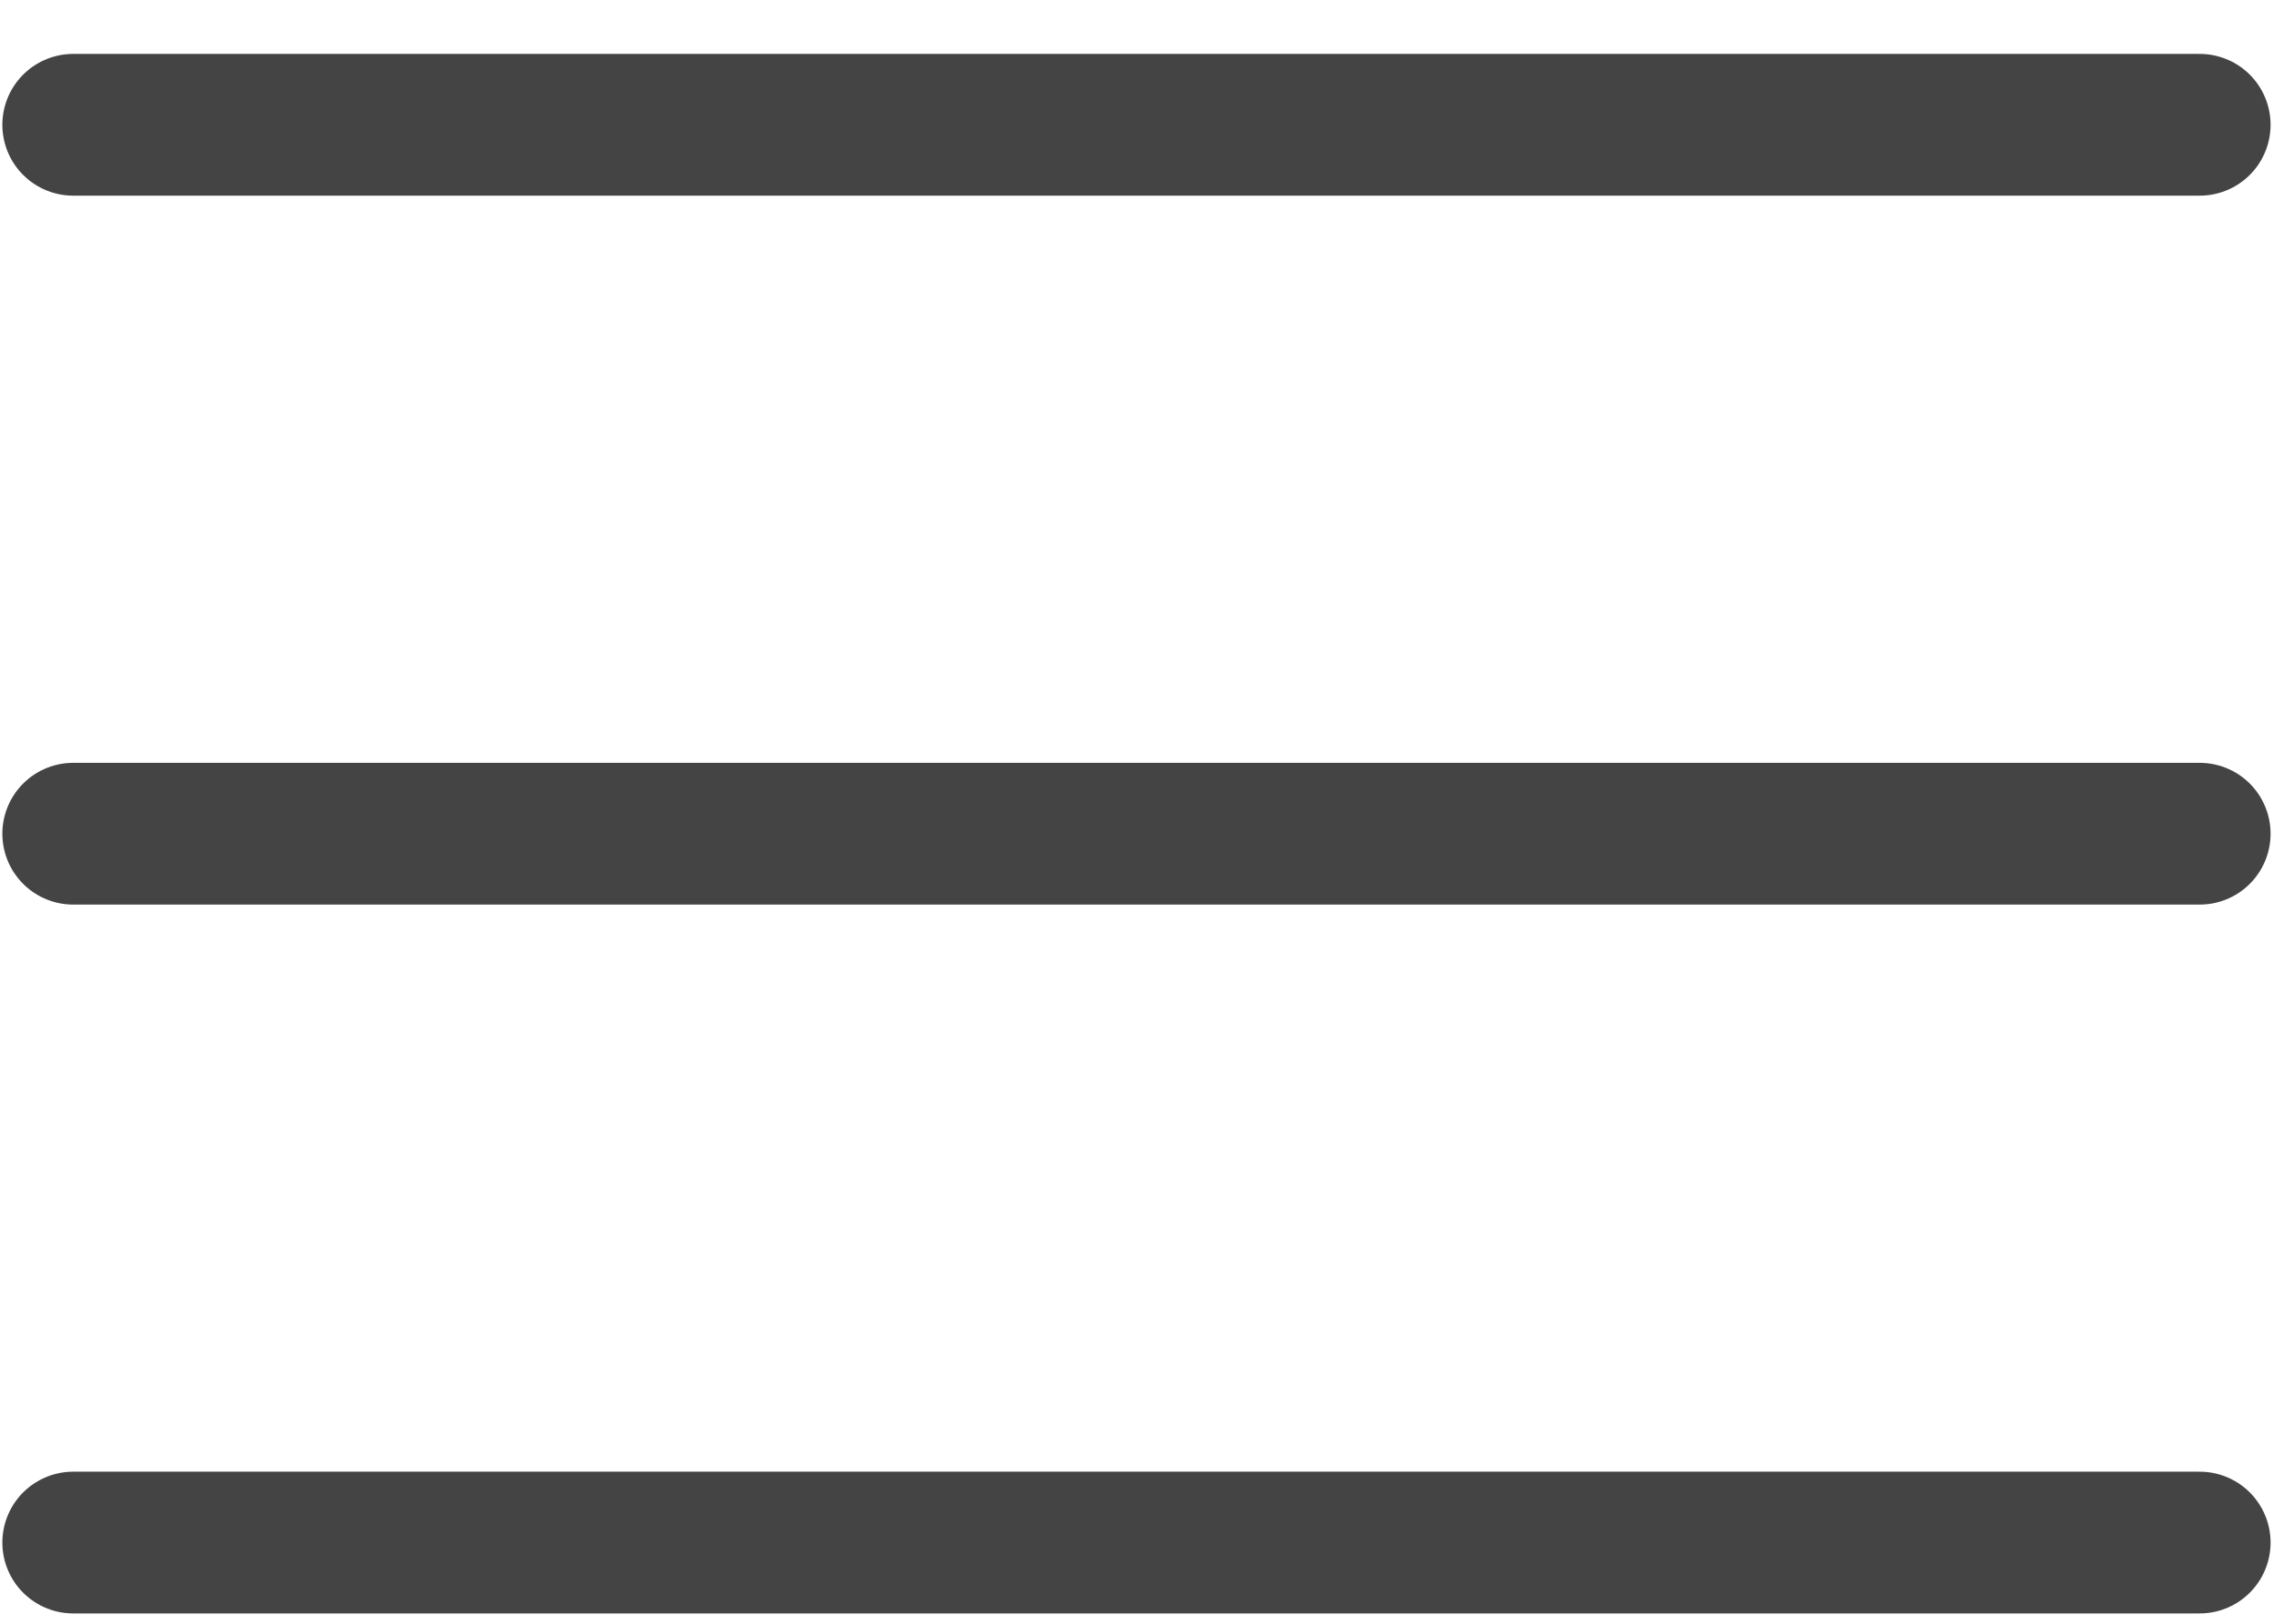 <svg width="28" height="20" viewBox="0 0 28 20" fill="none" xmlns="http://www.w3.org/2000/svg">
<path d="M0.902 1.537H27.097" stroke="#444444" stroke-width="1.746" stroke-linecap="round"/>
<path d="M0.902 10.269H27.097" stroke="#444444" stroke-width="1.746" stroke-linecap="round"/>
<path d="M0.902 19H27.097" stroke="#444444" stroke-width="1.746" stroke-linecap="round"/>
</svg>
